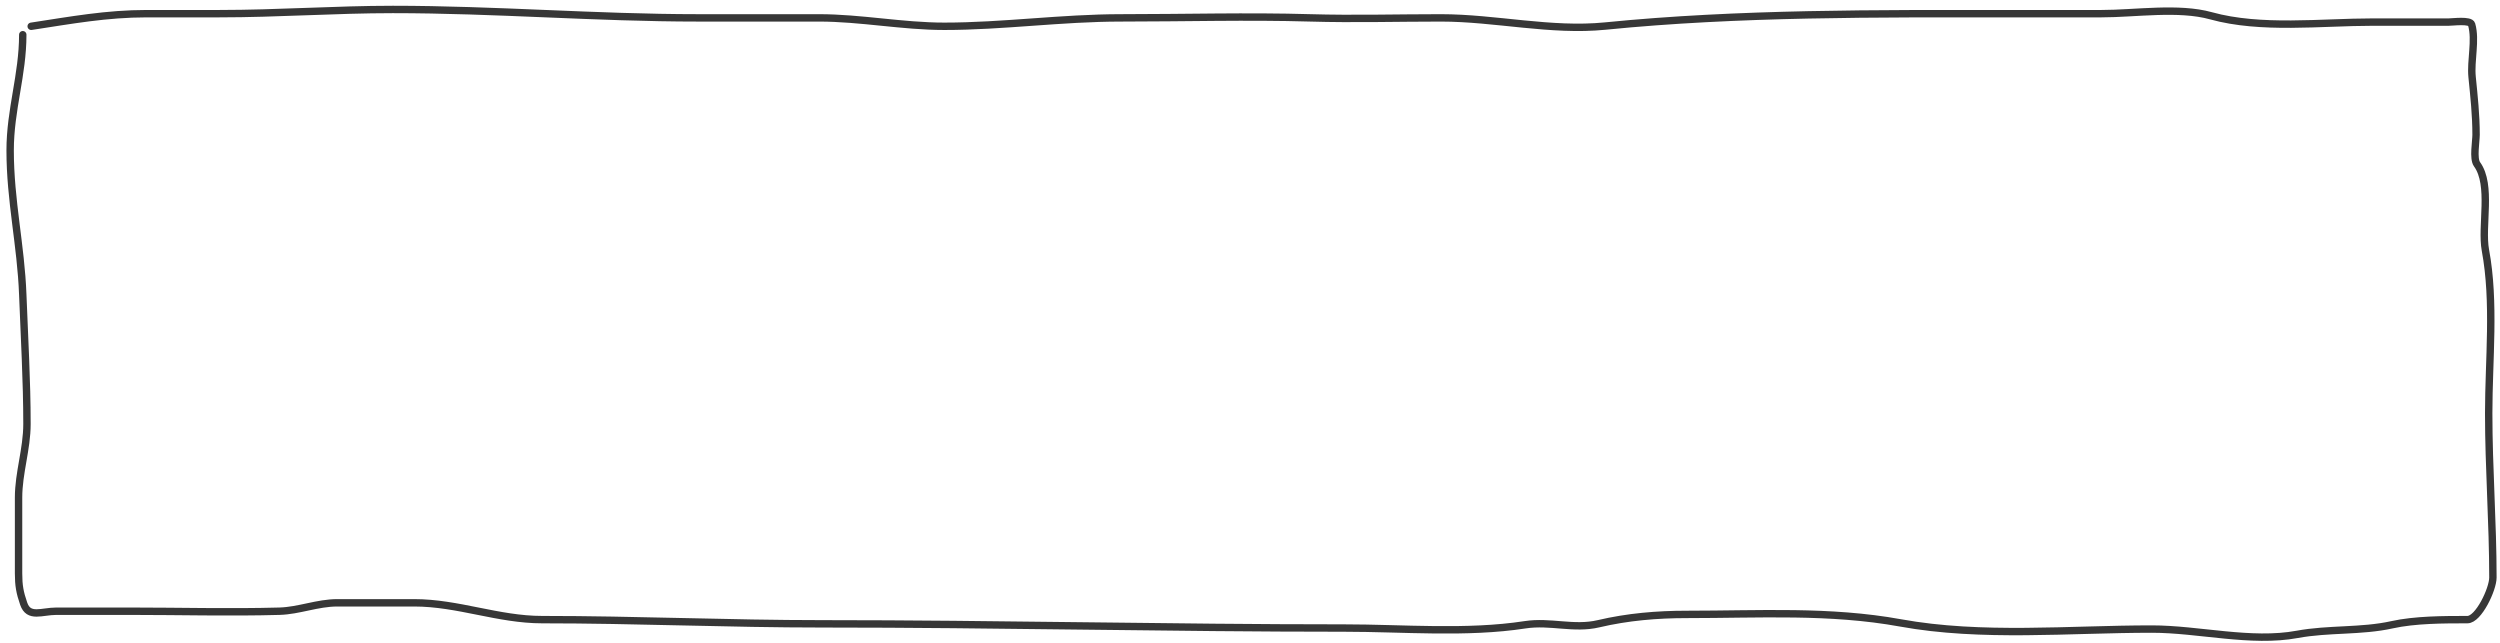 <svg viewBox="0 0 338 87" fill="none" xmlns="http://www.w3.org/2000/svg">
<path d="M4.216 3.555C9.637 2.728 14.398 1.848 19.861 1.848C23.138 1.848 26.415 1.848 29.691 1.848C37.495 1.848 45.436 1.279 53.112 1.279C66.96 1.279 80.586 2.417 94.391 2.417C99.838 2.417 105.285 2.417 110.732 2.417C116.379 2.417 121.99 3.555 127.674 3.555C135.632 3.555 143.526 2.417 151.569 2.417C160.12 2.417 168.702 2.168 177.171 2.417C183.041 2.59 188.934 2.417 194.808 2.417C202.147 2.417 209.705 4.256 217.028 3.523C235.093 1.717 253.883 1.848 272.056 1.848C276.081 1.848 280.105 1.848 284.13 1.848C288.681 1.848 294.54 0.915 298.922 2.133C305.684 4.011 313.813 2.986 320.795 2.986C324.219 2.986 327.643 2.986 331.067 2.986C331.624 2.986 333.983 2.667 334.164 3.302C334.777 5.448 334.005 8.185 334.228 10.414C334.492 13.056 334.765 15.547 334.765 18.221C334.765 19.102 334.341 21.446 334.891 22.203C336.949 25.033 335.42 30.559 336.029 33.835C337.34 40.881 336.472 48.681 336.472 55.865C336.472 63.304 337.041 70.633 337.041 78.085C337.041 79.664 335.098 83.774 333.596 83.774C330.416 83.774 326.494 83.779 323.386 84.47C319.231 85.393 314.815 84.982 310.585 85.766C304.329 86.924 297.28 85.05 290.926 85.05C279.741 85.05 267.95 86.217 256.948 84.217C247.36 82.474 237.833 83.068 228.09 83.068C224.028 83.068 220.068 83.401 216.111 84.332C212.772 85.118 209.611 83.943 206.186 84.47C198.27 85.688 189.741 84.912 181.722 84.912C158.224 84.912 134.753 84.343 111.206 84.343C98.573 84.343 85.894 83.774 73.309 83.774C67.353 83.774 61.929 81.499 55.989 81.499C52.533 81.499 49.077 81.499 45.621 81.499C42.914 81.499 40.426 82.563 37.783 82.636C31.062 82.823 24.309 82.636 17.586 82.636C14.267 82.636 10.948 82.636 7.629 82.636C5.636 82.636 3.889 83.603 3.204 81.625C2.682 80.116 2.509 79.159 2.509 77.516C2.509 74.103 2.509 70.689 2.509 67.275C2.509 63.923 3.647 60.721 3.647 57.319C3.647 51.468 3.289 45.527 3.078 39.84C2.83 33.148 1.371 27.142 1.371 20.338C1.371 14.805 3.078 10.136 3.078 4.693" stroke="#373737" stroke-linecap="round" stroke-linejoin="round"/>
</svg>
